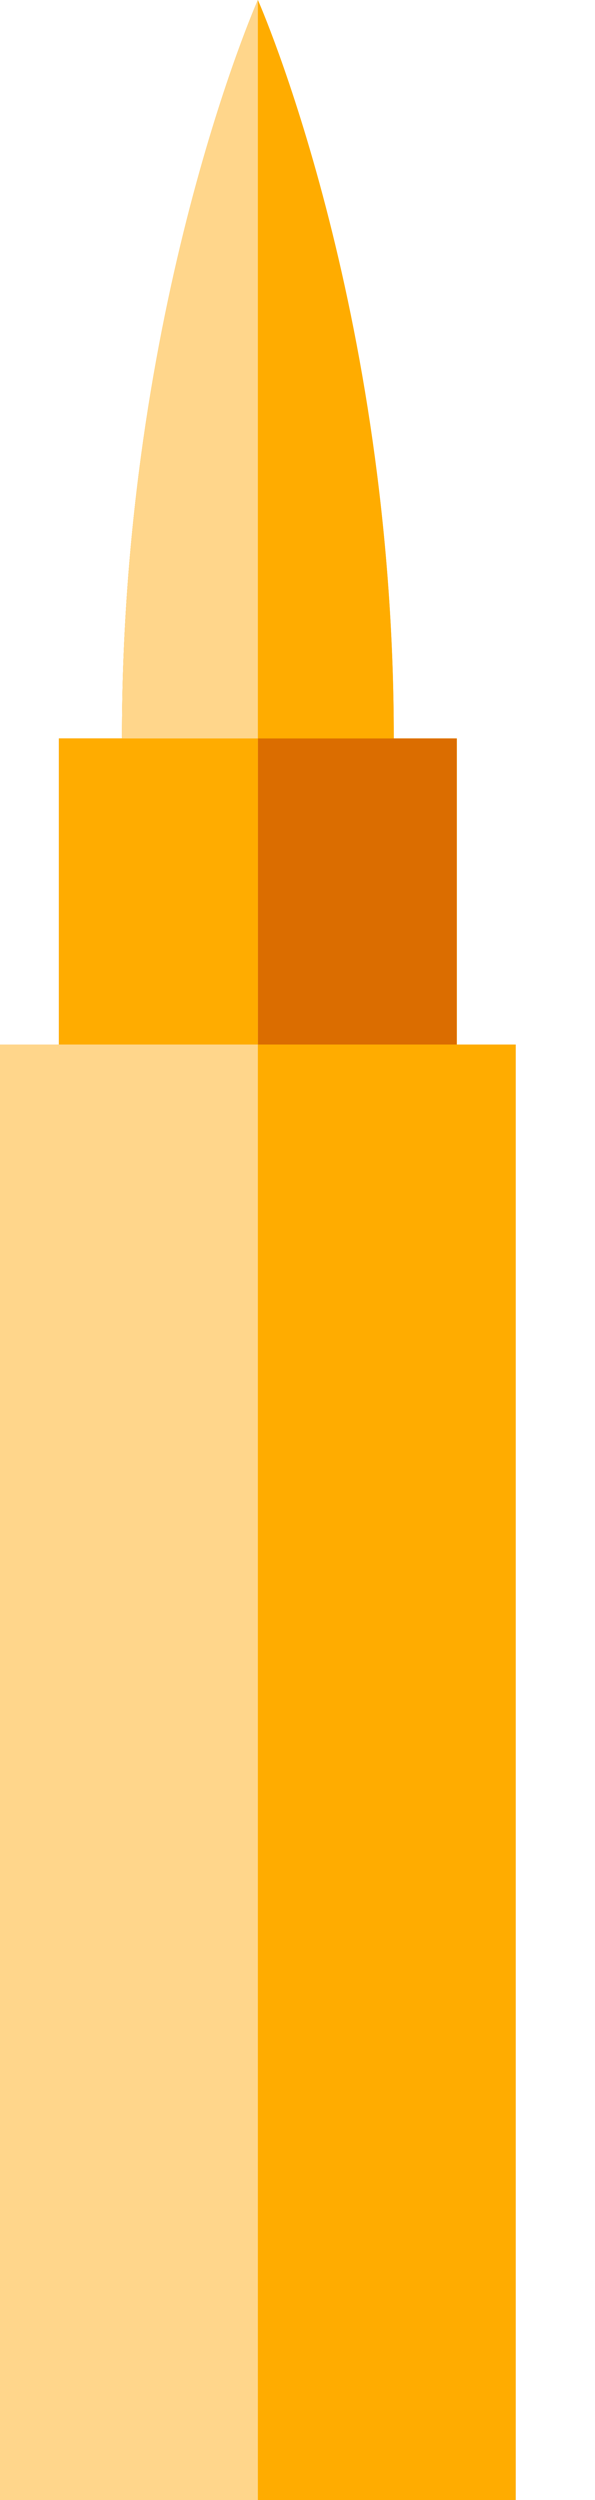 <svg width="5" height="21" viewBox="0 0 5 21" fill="none" xmlns="http://www.w3.org/2000/svg">
<path d="M3.839 6.203H3.309C3.309 6.2 3.309 6.198 3.309 6.195C3.309 2.576 2.167 0 2.167 0C2.167 0 1.025 2.576 1.025 6.195C1.025 6.198 1.025 6.2 1.025 6.203H0.496V8.774H0V21H4.334V8.774H3.839V6.203H3.839V6.203Z" fill="#FFAC00"/>
<path d="M3.839 6.203H3.309C3.309 6.2 3.309 6.198 3.309 6.195C3.309 2.576 2.167 0 2.167 0C2.167 0 1.025 2.576 1.025 6.195C1.025 6.198 1.025 6.2 1.025 6.203H0.496V8.774H0V21H4.334V8.774H3.839V6.203H3.839V6.203Z" fill="#FFAC00"/>
<path d="M3.838 6.203H0.495V8.774H3.838V6.203Z" fill="#DB6D00"/>
<path d="M2.167 0C2.167 0 1.025 2.576 1.025 6.196C1.025 6.198 1.025 6.201 1.025 6.203H0.496V8.774H0V21H2.167V0Z" fill="#FFD68B"/>
<path d="M2.167 6.203H0.495V8.774H2.167V6.203Z" fill="#FFAC00"/>
</svg>
